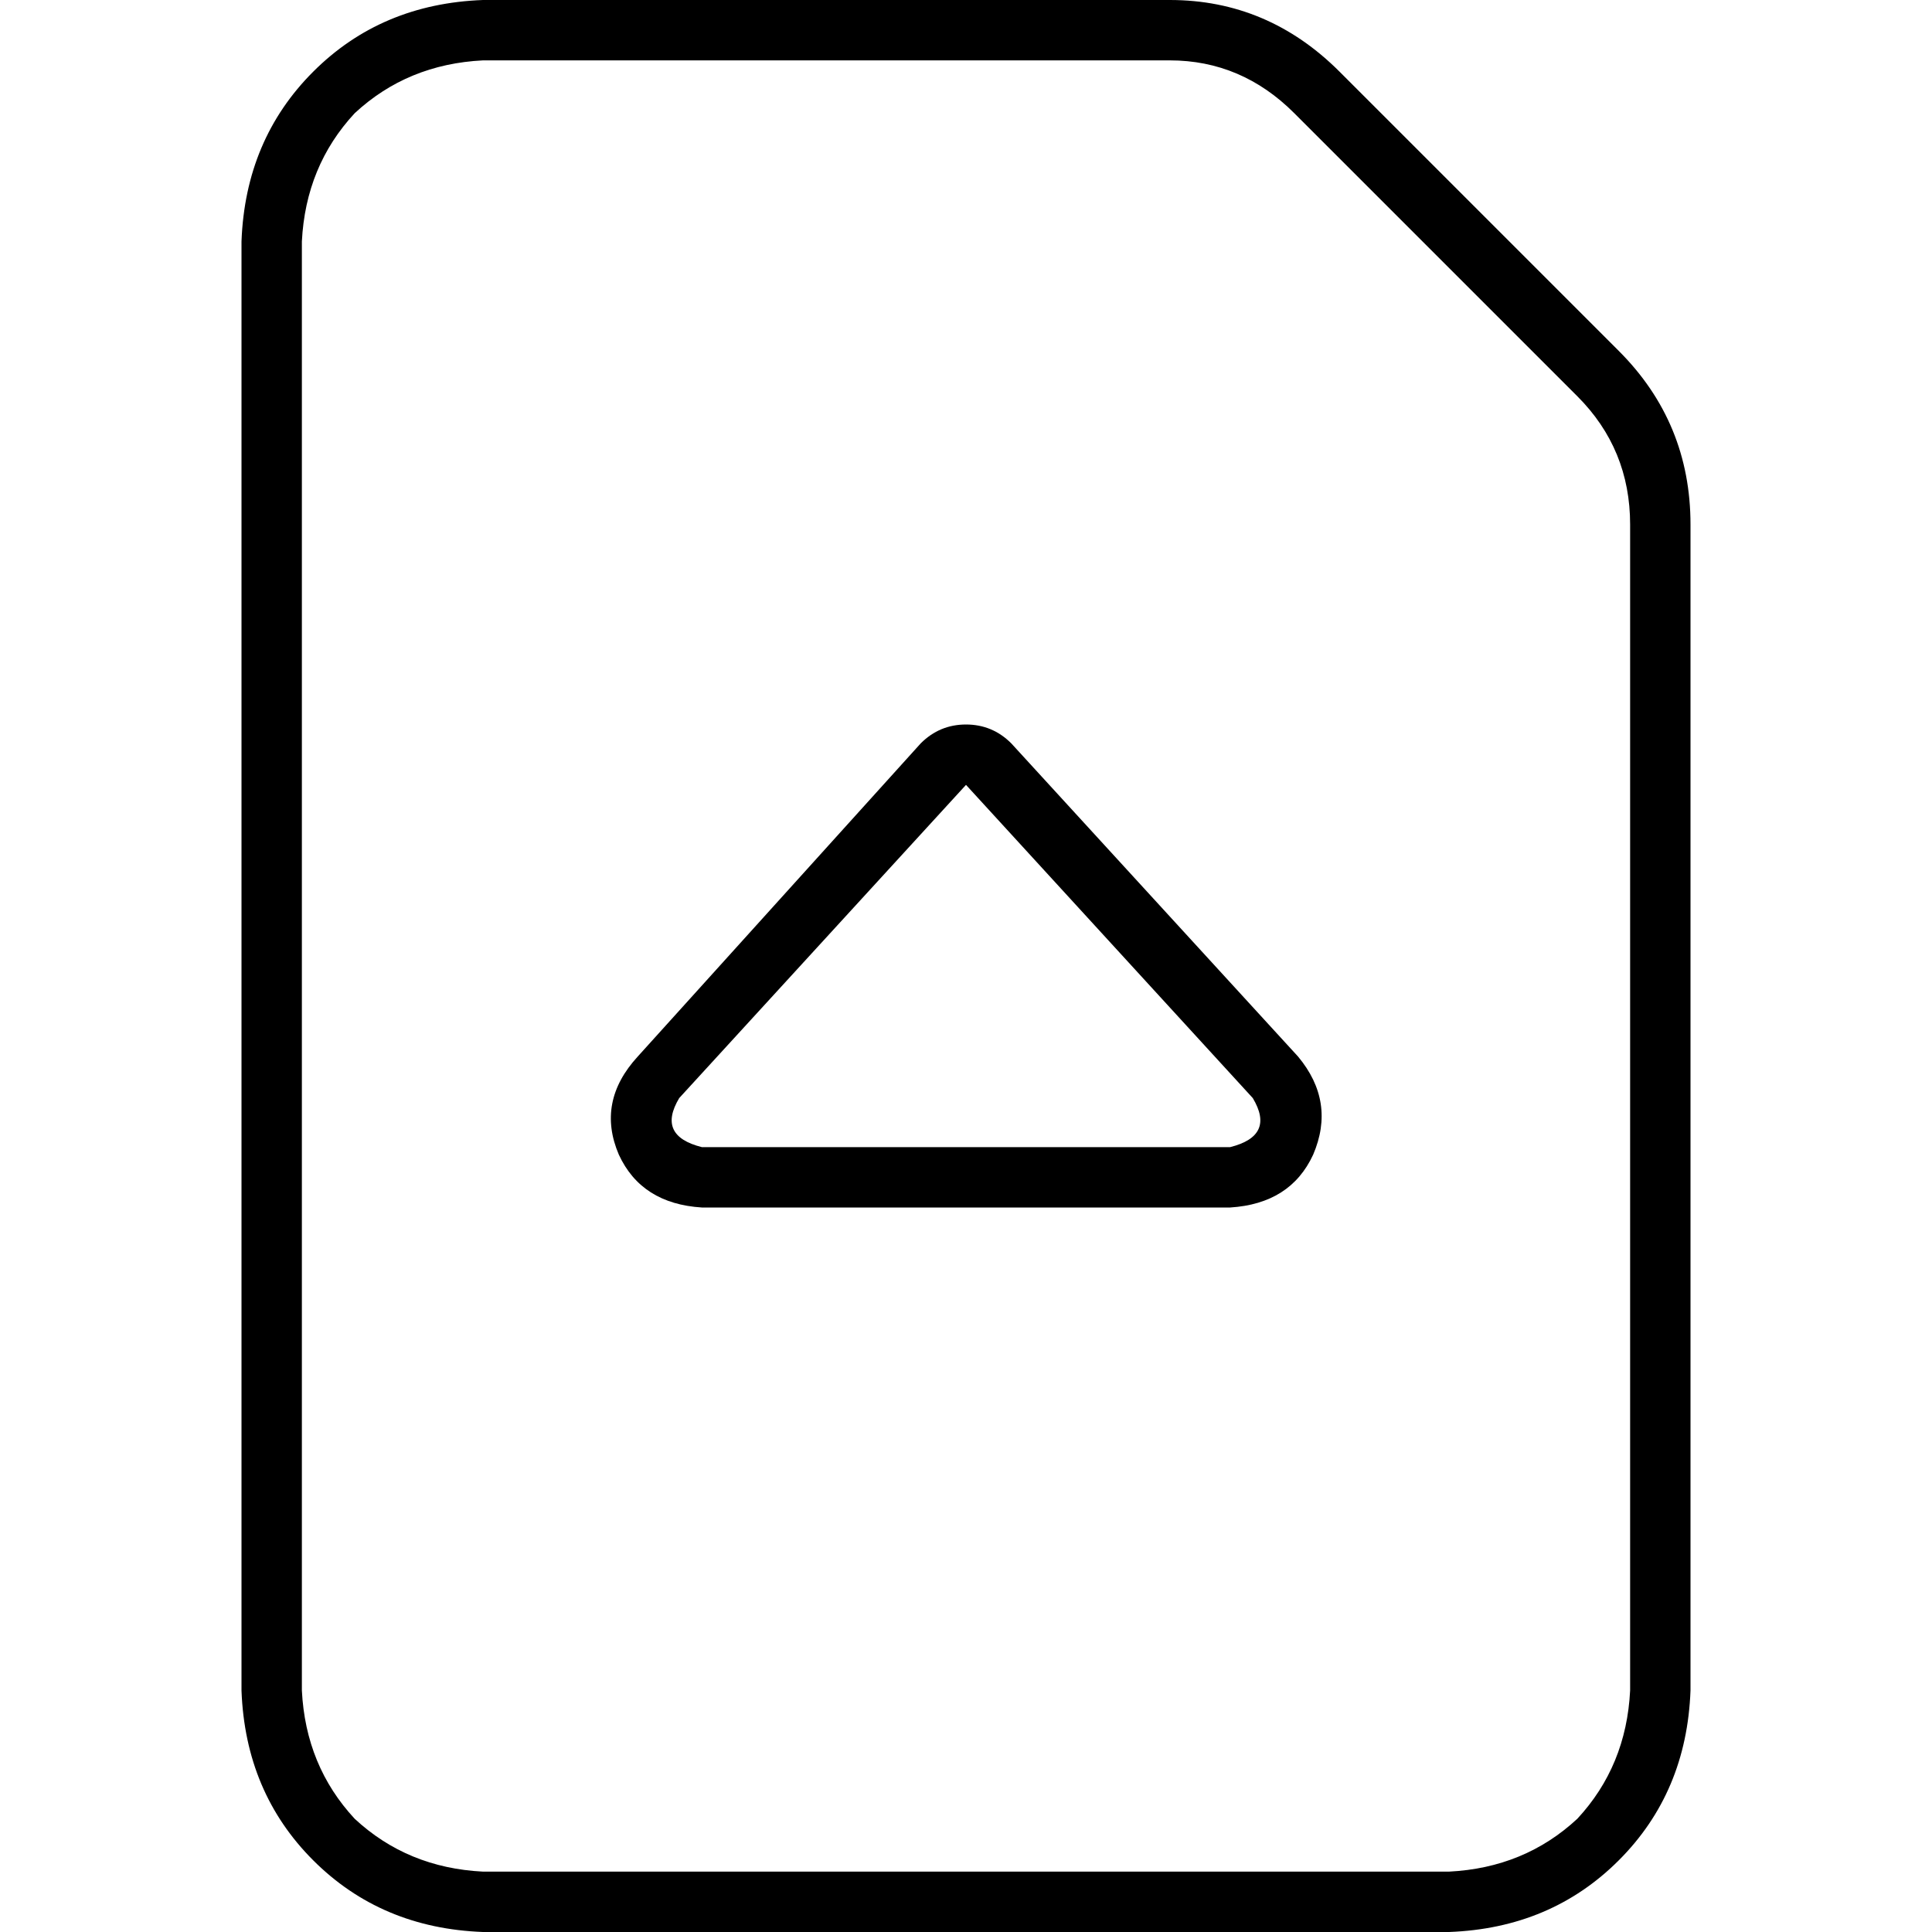 <svg xmlns="http://www.w3.org/2000/svg" viewBox="0 0 512 512">
  <path d="M 384 496 L 128 496 Q 108 495 94 482 Q 81 468 80 448 L 80 64 Q 81 44 94 30 Q 108 17 128 16 L 310 16 Q 329 16 343 30 L 418 105 Q 432 119 432 139 L 432 448 Q 431 468 418 482 Q 404 495 384 496 L 384 496 Z M 128 512 L 384 512 Q 411 511 429 493 Q 447 475 448 448 L 448 139 Q 448 112 429 93 L 355 19 Q 336 0 310 0 L 128 0 Q 101 1 83 19 Q 65 37 64 64 L 64 448 Q 65 475 83 493 Q 101 511 128 512 L 128 512 Z M 180 291 L 256 208 L 332 291 Q 338 301 326 304 L 186 304 Q 174 301 180 291 L 180 291 Z M 268 197 Q 263 192 256 192 Q 249 192 244 197 L 169 280 Q 158 292 164 306 Q 170 319 186 320 L 326 320 Q 342 319 348 306 Q 354 292 344 280 L 268 197 L 268 197 Z" />
</svg>